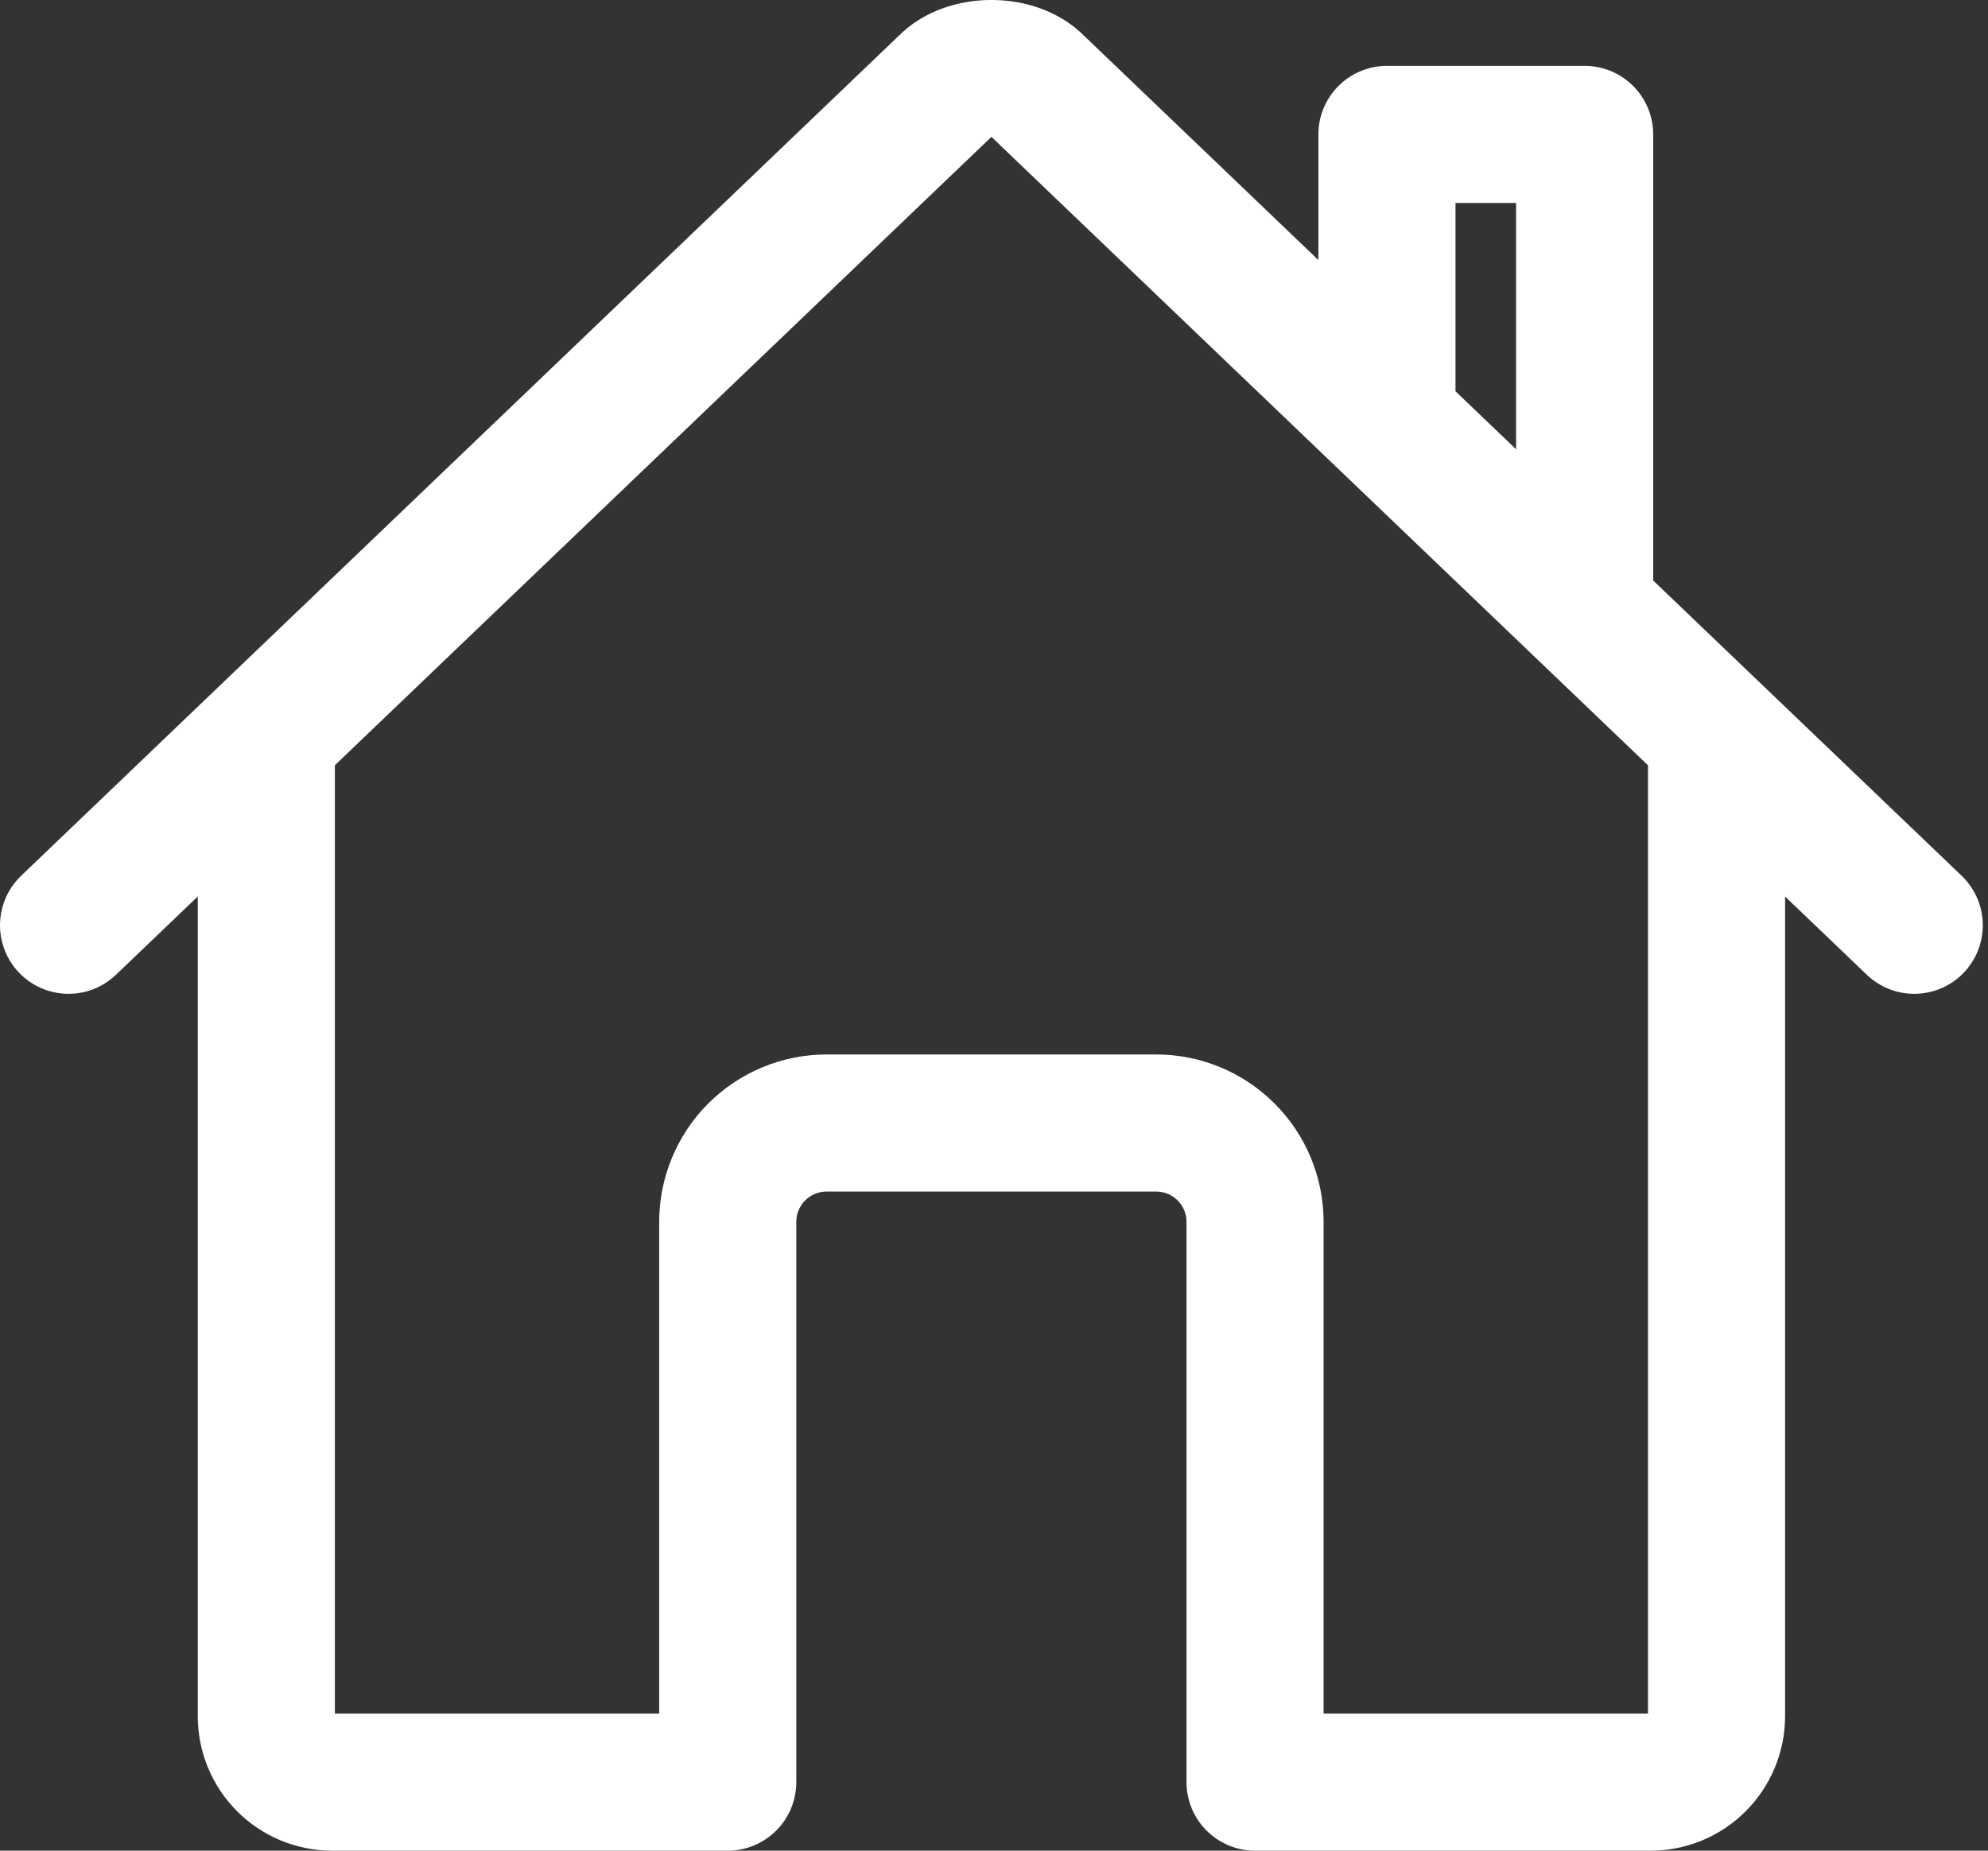 <svg width="29" height="27" viewBox="0 0 29 27" fill="none" xmlns="http://www.w3.org/2000/svg">
<rect x="0" y="0" width="29" height="27" fill="#333333" stroke="none"/>
<path d="M3.885 10.855V25.038C3.885 25.293 3.986 25.538 4.166 25.718C4.347 25.899 4.591 26 4.846 26H10.616V17.826C10.616 17.444 10.768 17.077 11.038 16.807C11.309 16.536 11.676 16.384 12.058 16.384H16.866C17.249 16.384 17.616 16.536 17.886 16.807C18.157 17.077 18.308 17.444 18.308 17.826V26H24.078C24.333 26 24.578 25.899 24.758 25.718C24.938 25.538 25.04 25.293 25.04 25.038V10.855" stroke="white" stroke-width="2" stroke-linecap="round" stroke-linejoin="round"/>
<path d="M27.924 13.499L15.117 1.239C14.816 0.922 14.114 0.918 13.808 1.239L1 13.499M23.116 8.872V1.961H20.232V6.107" stroke="white" stroke-width="2" stroke-linecap="round" stroke-linejoin="round"/>
</svg>
